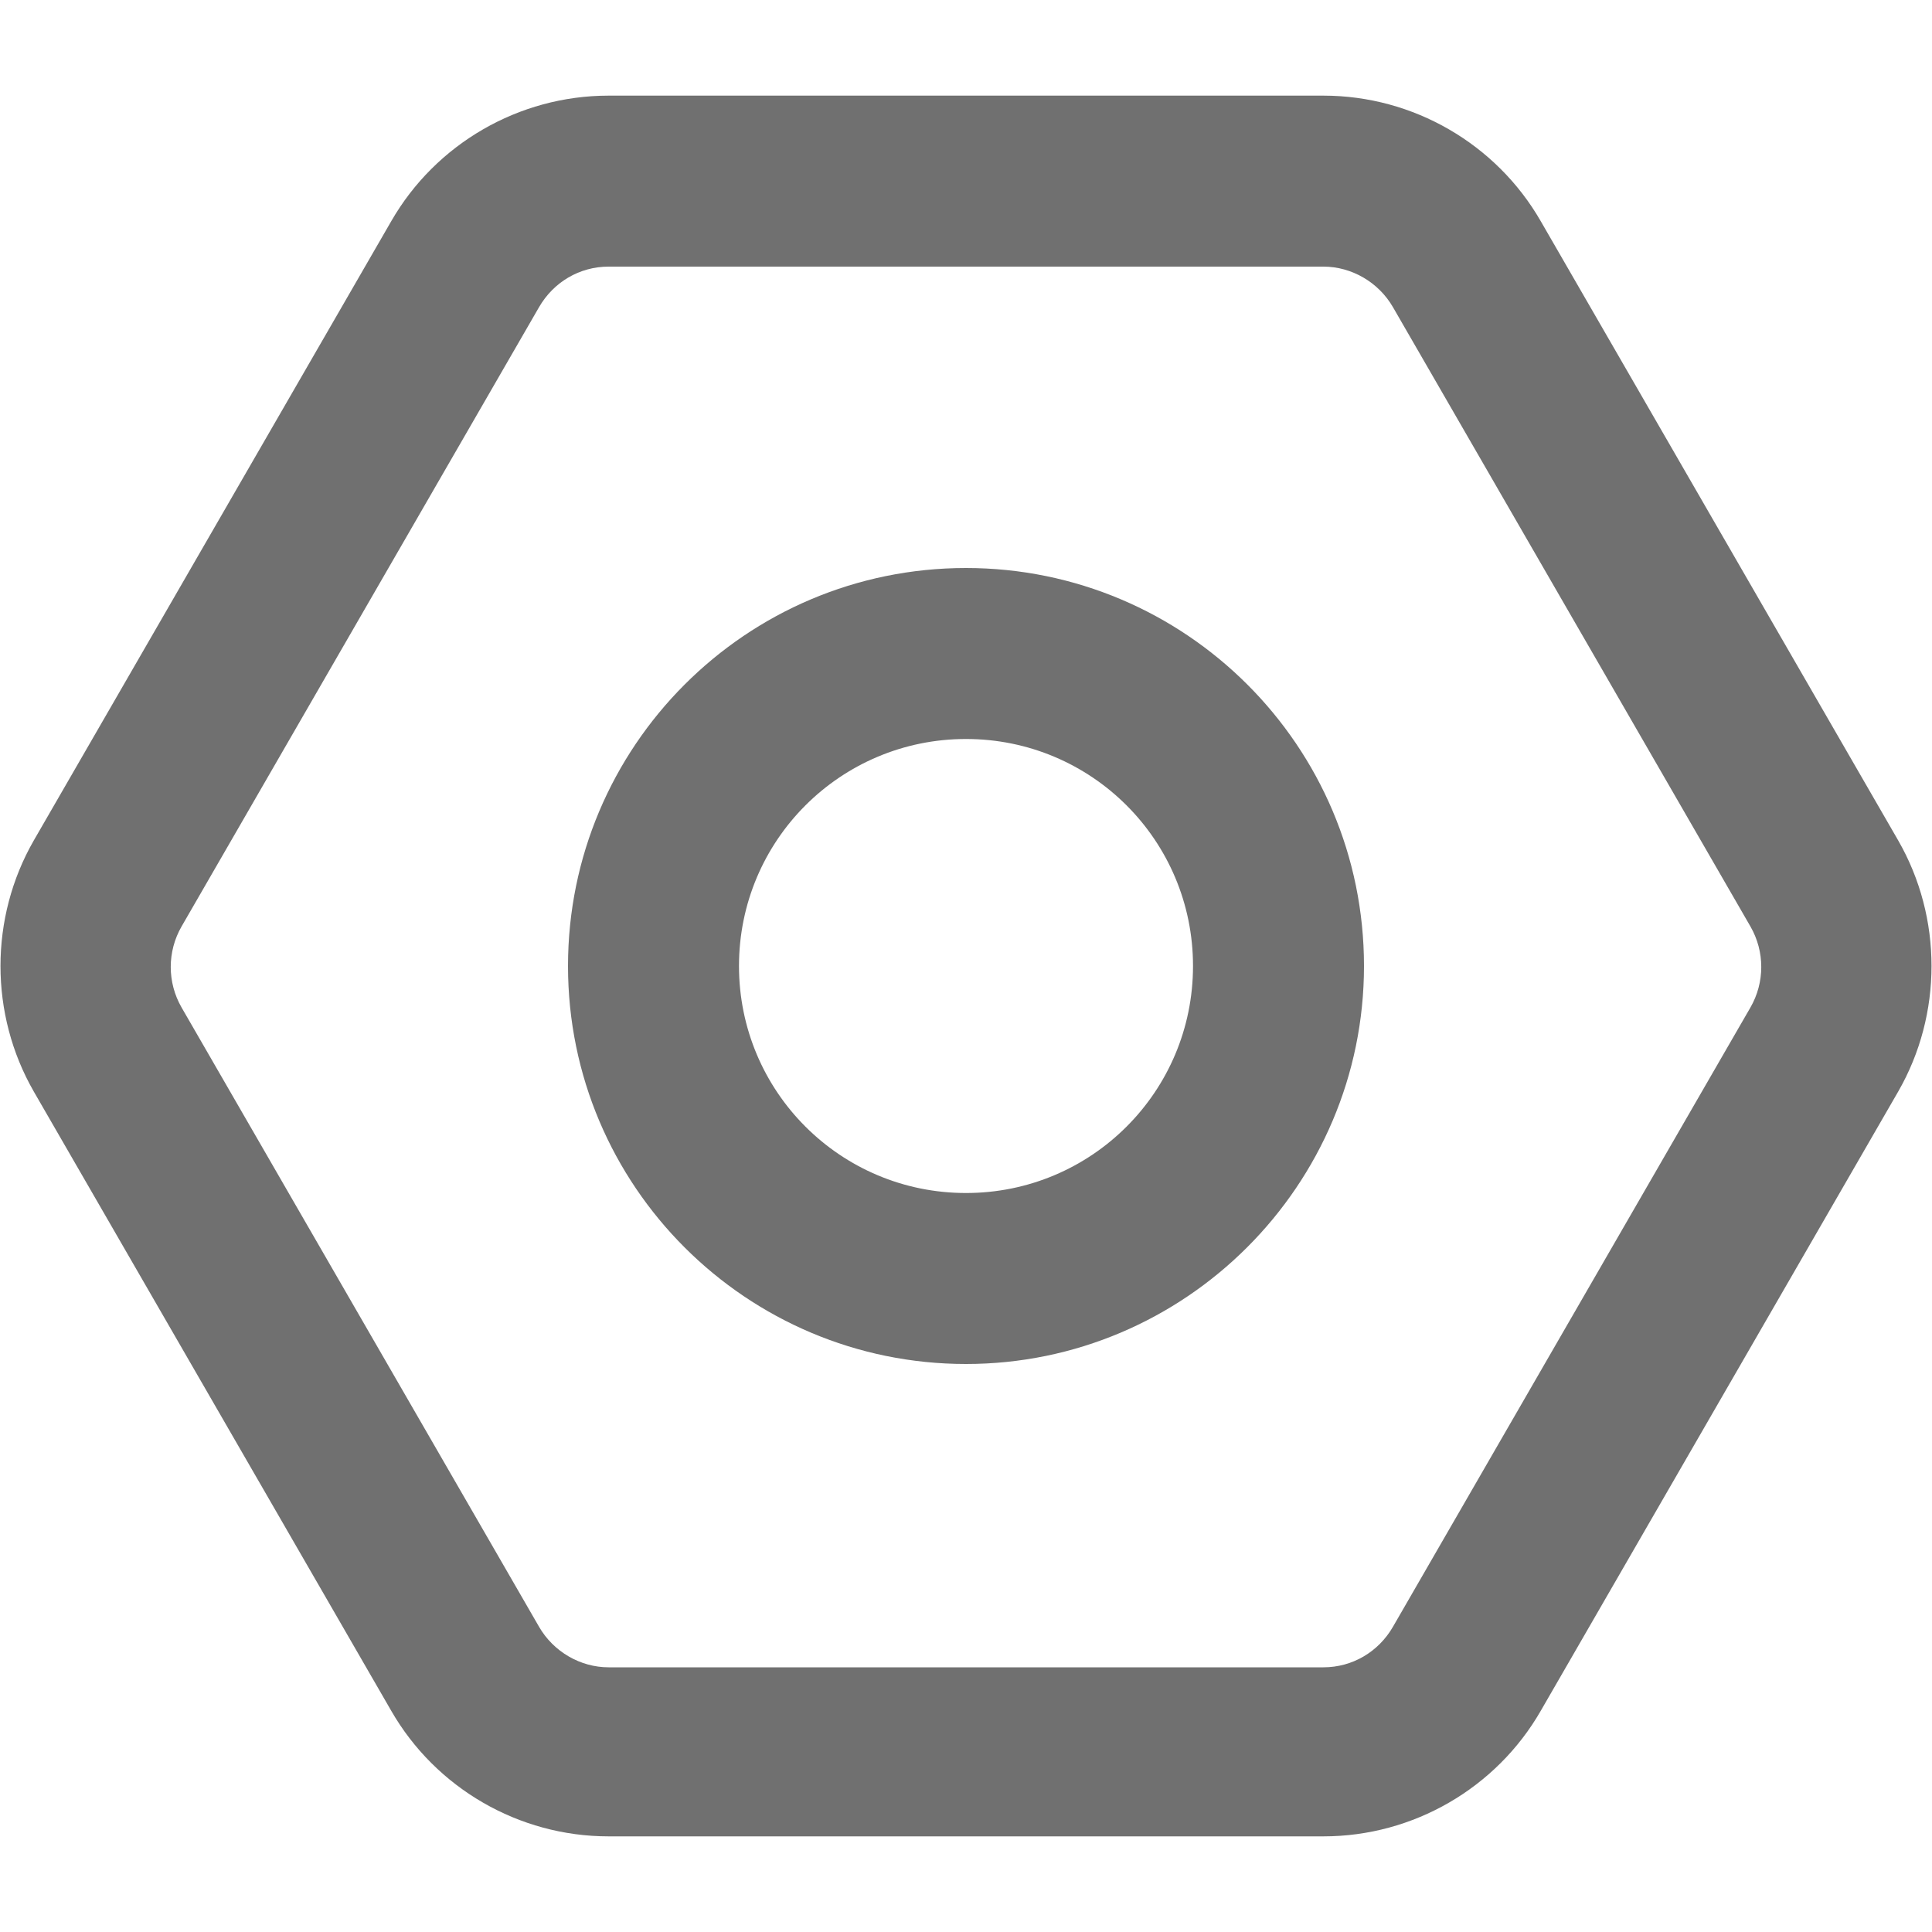 <?xml version="1.0" standalone="no"?><!DOCTYPE svg PUBLIC "-//W3C//DTD SVG 1.1//EN" "http://www.w3.org/Graphics/SVG/1.1/DTD/svg11.dtd"><svg t="1596074943063" class="icon" viewBox="0 0 1024 1024" version="1.1" xmlns="http://www.w3.org/2000/svg" p-id="16630" xmlns:xlink="http://www.w3.org/1999/xlink" width="1000" height="1000"><defs><style type="text/css"></style></defs><path d="M322.56 141.312c-15.36 0-29.184 8.192-36.864 21.504l-189.44 328.192c-7.68 13.312-7.68 29.696 0 43.008l189.44 328.192c7.68 13.312 22.016 21.504 36.864 21.504h378.88c15.36 0 29.184-8.192 36.864-21.504l189.44-328.192c7.68-13.312 7.68-29.696 0-43.008l-189.44-328.192c-7.68-13.312-22.016-21.504-36.864-21.504H322.56z m0-90.624h378.88c47.616 0 91.648 25.6 115.2 66.56l189.44 328.192c23.552 40.96 23.552 92.16 0 133.12l-189.44 328.192c-23.552 40.96-67.584 66.56-115.2 66.56H322.56c-47.616 0-91.648-25.6-115.2-66.56L17.92 578.56c-23.552-40.96-23.552-92.16 0-133.12l189.44-328.192c23.552-40.96 67.584-66.56 115.2-66.56z m189.44 581.632c66.56 0 120.32-53.76 120.32-120.32S578.56 391.68 512 391.68 391.68 445.44 391.68 512 445.44 632.32 512 632.32z m0 90.624c-116.224 0-210.944-94.208-210.944-210.944 0-116.224 94.208-210.944 210.944-210.944 116.224 0 210.944 94.208 210.944 210.944 0 116.224-94.72 210.944-210.944 210.944z" p-id="16631" data-spm-anchor-id="a313x.7781069.0.i4" class="selected" fill="#707070"></path></svg>